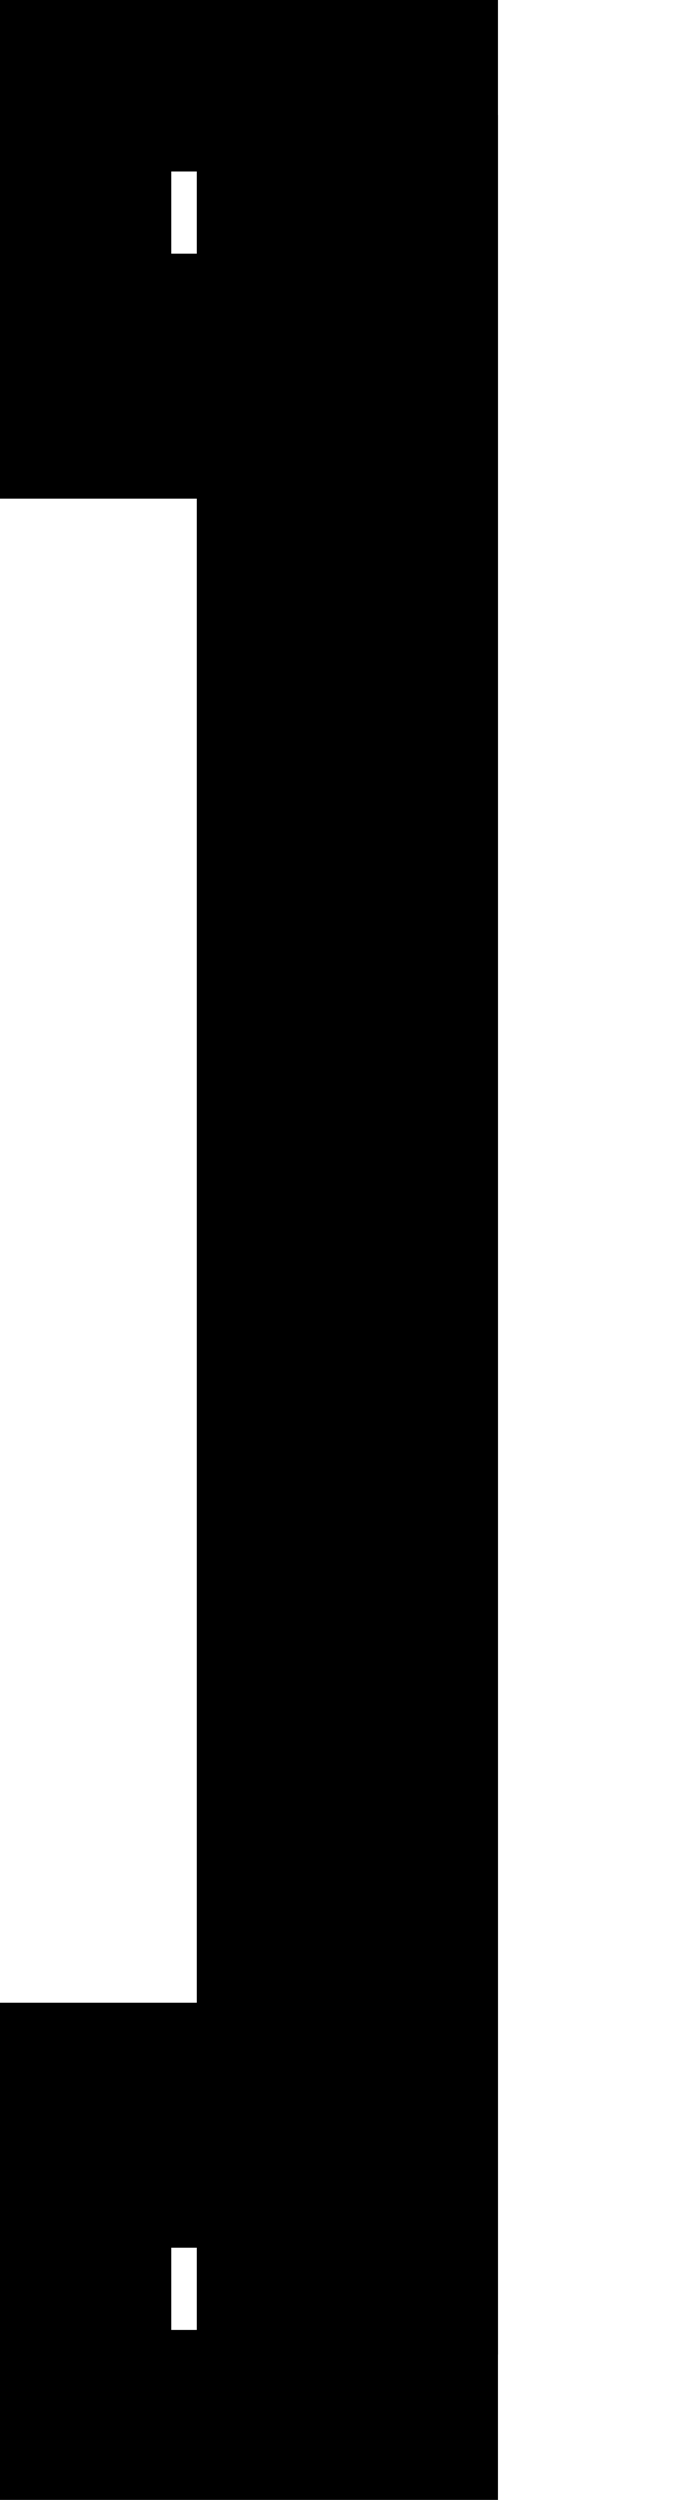 <svg data-v-9833e8b2="" version="1.1" xmlns="http://www.w3.org/2000/svg" xmlns:xlink="http://www.w3.org/1999/xlink" width="7" height="25"><g data-v-9833e8b2=""><path data-v-9833e8b2="" transform="scale(0.49)" fill="none" stroke="currentColor" paint-order="fill stroke markers" d="m1,1l6.677,0l0,6.677l-6.677,0l0,-6.677z" stroke-width="5" stroke-miterlimit="10" stroke-dasharray=""></path><path data-v-9833e8b2="" transform="scale(0.49)" fill="none" stroke="currentColor" paint-order="fill stroke markers" d="m1,43.374l6.677,0l0,6.678l-6.677,0l0,-6.678z" stroke-width="5" stroke-miterlimit="10" stroke-dasharray=""></path><path data-v-9833e8b2="" transform="scale(0.49)" fill="none" stroke="currentColor" paint-order="fill stroke markers" d="m6.522,4.848l1.156,0l0,40.706l-1.156,0l0,-40.706z" stroke-width="5" stroke-miterlimit="10" stroke-dasharray=""></path></g></svg>